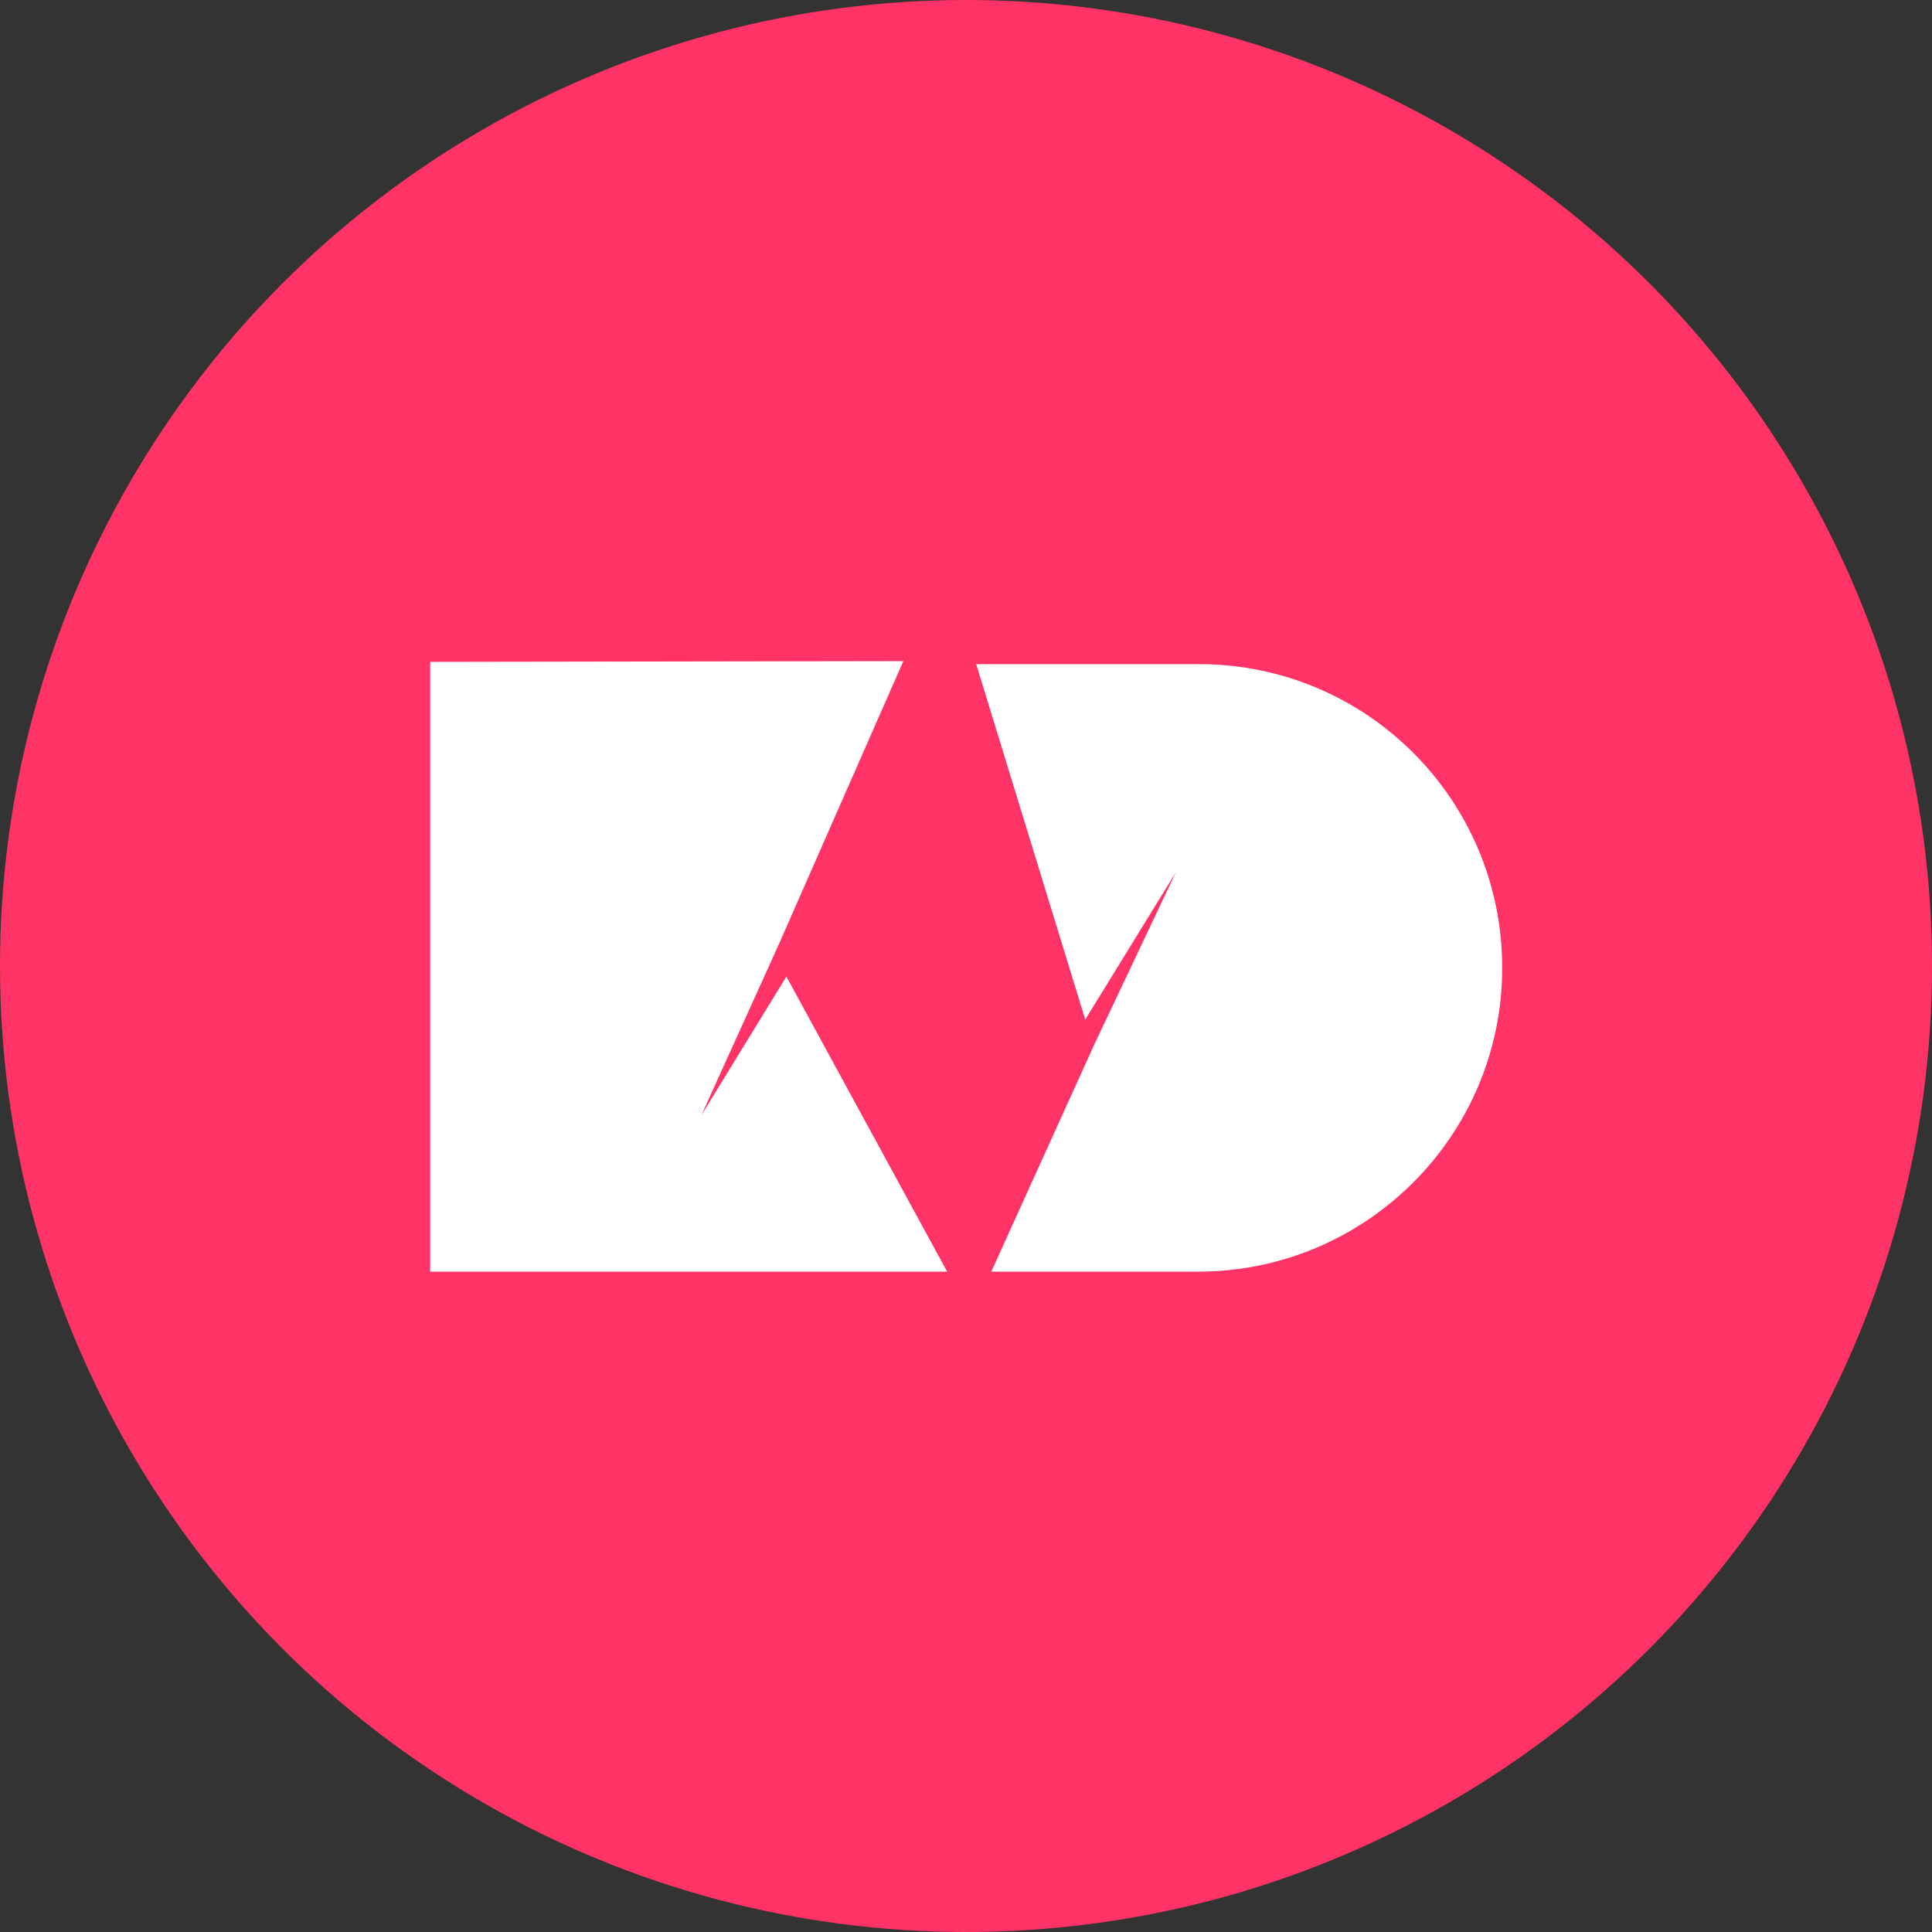 <?xml version="1.0" encoding="utf-8"?>
<!-- Generator: Adobe Illustrator 19.0.0, SVG Export Plug-In . SVG Version: 6.00 Build 0)  -->
<svg version="1.1" id="Layer_2" xmlns="http://www.w3.org/2000/svg" xmlns:xlink="http://www.w3.org/1999/xlink" x="0px" y="0px"
	 viewBox="0 0 512 512" style="enable-background:new 0 0 512 512;" xml:space="preserve">
<rect x="0" y="0" width="512" height="512" fill="#333333" stroke="none"/>
<style type="text/css">
	.st0{fill:#FF3365;}
	.st1{fill:#FFFFFF;}
</style>
<g id="XMLID_18_">
	<g id="XMLID_11_">
		<g id="XMLID_14_">
			<circle id="XMLID_2_" class="st0" cx="256" cy="256" r="256"/>
		</g>
		<g id="XMLID_15_">
		</g>
	</g>
	<path id="XMLID_17_" class="st1" d="M262.7,337l27.3-60.2l21.6-45.6l-24,39L258.7,176h59c44.5,0,80.4,36,80.4,80.5
		S361.9,337,317.5,337H262.7z M251,337l-42.6-78.2l-22.5,36.7l20.3-44.8l33.2-75.5L114,175.4V337H251z"/>
</g>
</svg>
